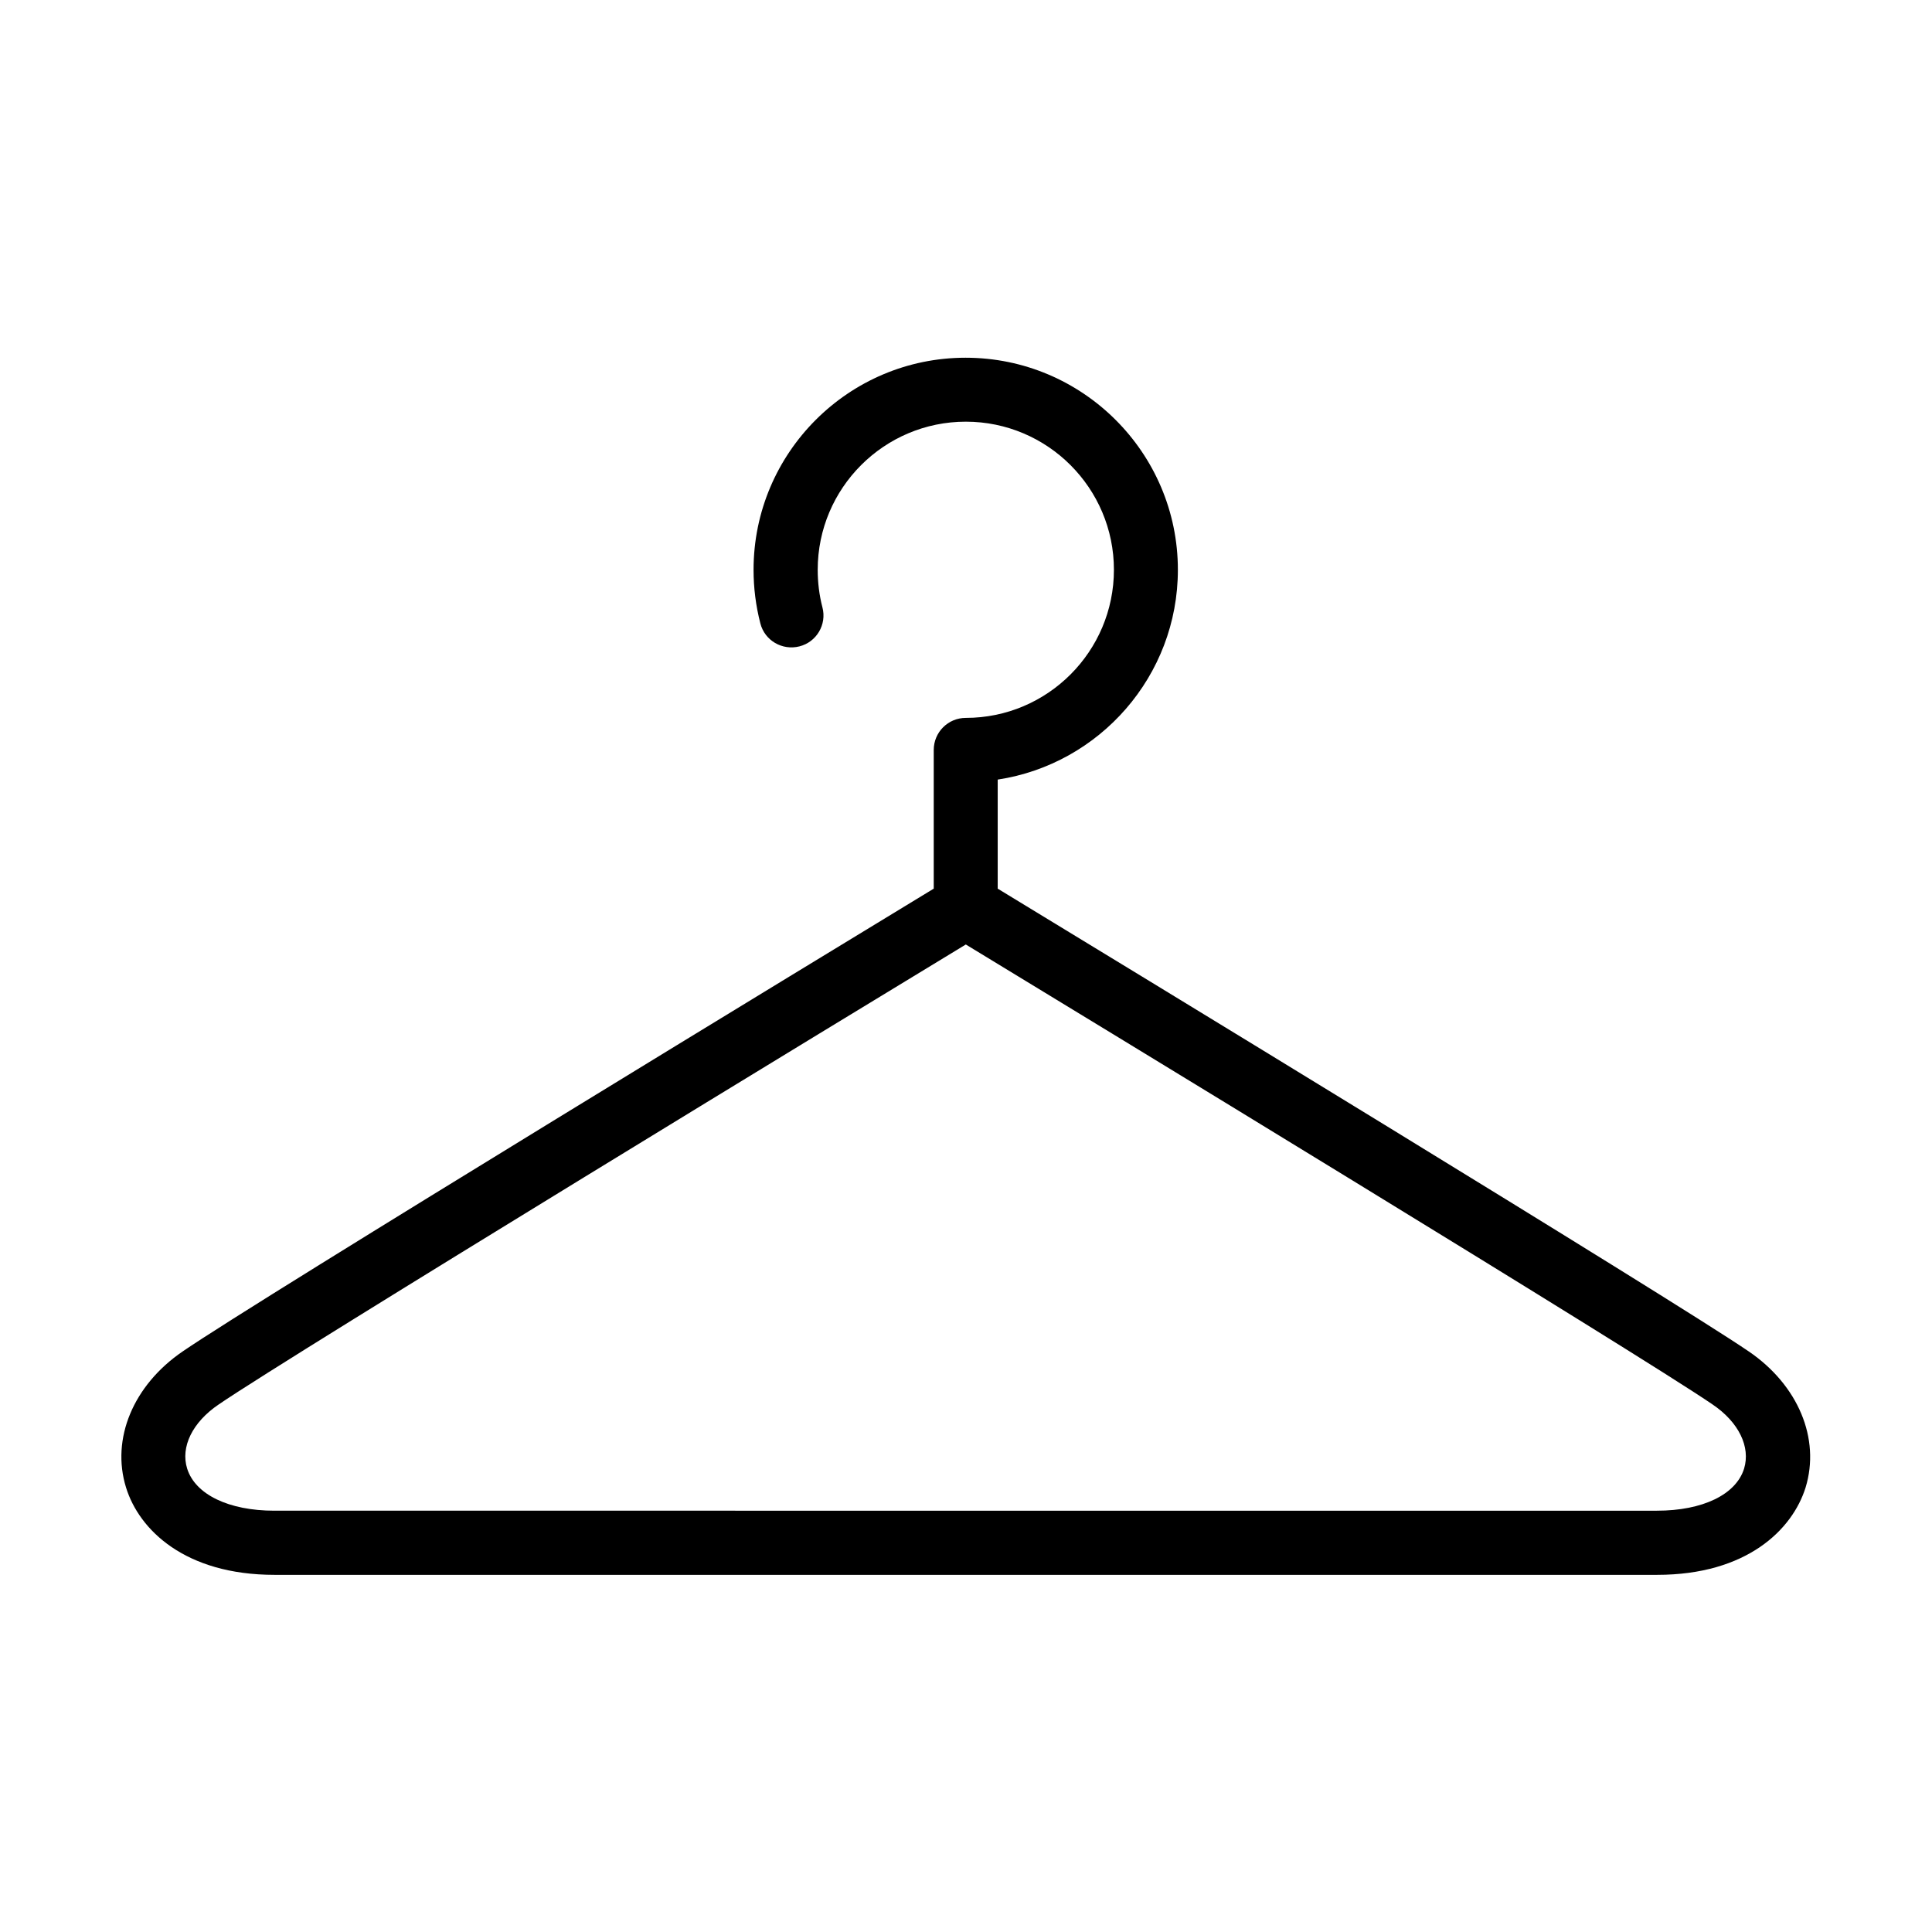 <?xml version="1.0" standalone="no"?><!DOCTYPE svg PUBLIC "-//W3C//DTD SVG 1.1//EN" "http://www.w3.org/Graphics/SVG/1.1/DTD/svg11.dtd"><svg t="1552755177431" class="icon" style="" viewBox="0 0 1024 1024" version="1.1" xmlns="http://www.w3.org/2000/svg" p-id="19265" xmlns:xlink="http://www.w3.org/1999/xlink" width="200" height="200"><defs><style type="text/css"></style></defs><path d="M926.9 716.3c-40.1-27.4-342-211.2-398.1-245.3v-57.8c54-8.2 95.5-54.9 95.5-111.2 0-62-50.5-112.4-112.5-112.4S399.4 240 399.4 302c0 9.6 1.2 19.1 3.6 28.4 2.3 9.1 11.6 14.5 20.7 12.2 9.1-2.3 14.6-11.6 12.2-20.7-1.7-6.5-2.5-13.2-2.5-19.9 0-43.3 35.2-78.5 78.5-78.5s78.5 35.2 78.5 78.5-35.2 78.5-78.5 78.5c-9.4 0-17 7.6-17 17V471c-47.2 28.7-357.3 217.3-398.1 245.3-26.2 17.9-38 46.3-30 72.1 6.9 22.4 31.2 46.3 78.7 46.3h732.8c47.5 0 71.7-23.9 78.7-46.3 7.9-25.9-3.9-54.2-30.1-72.1z m-2.5 62.1c-4.3 13.8-22 22.3-46.2 22.3H145.4c-24.2 0-41.9-8.6-46.2-22.3-3.6-11.5 2.8-24.6 16.7-34 39.2-26.8 345.2-213 396-243.8 58.2 35.4 356.7 217 395.8 243.8 13.9 9.4 20.2 22.5 16.7 34z" p-id="19266"></path></svg>